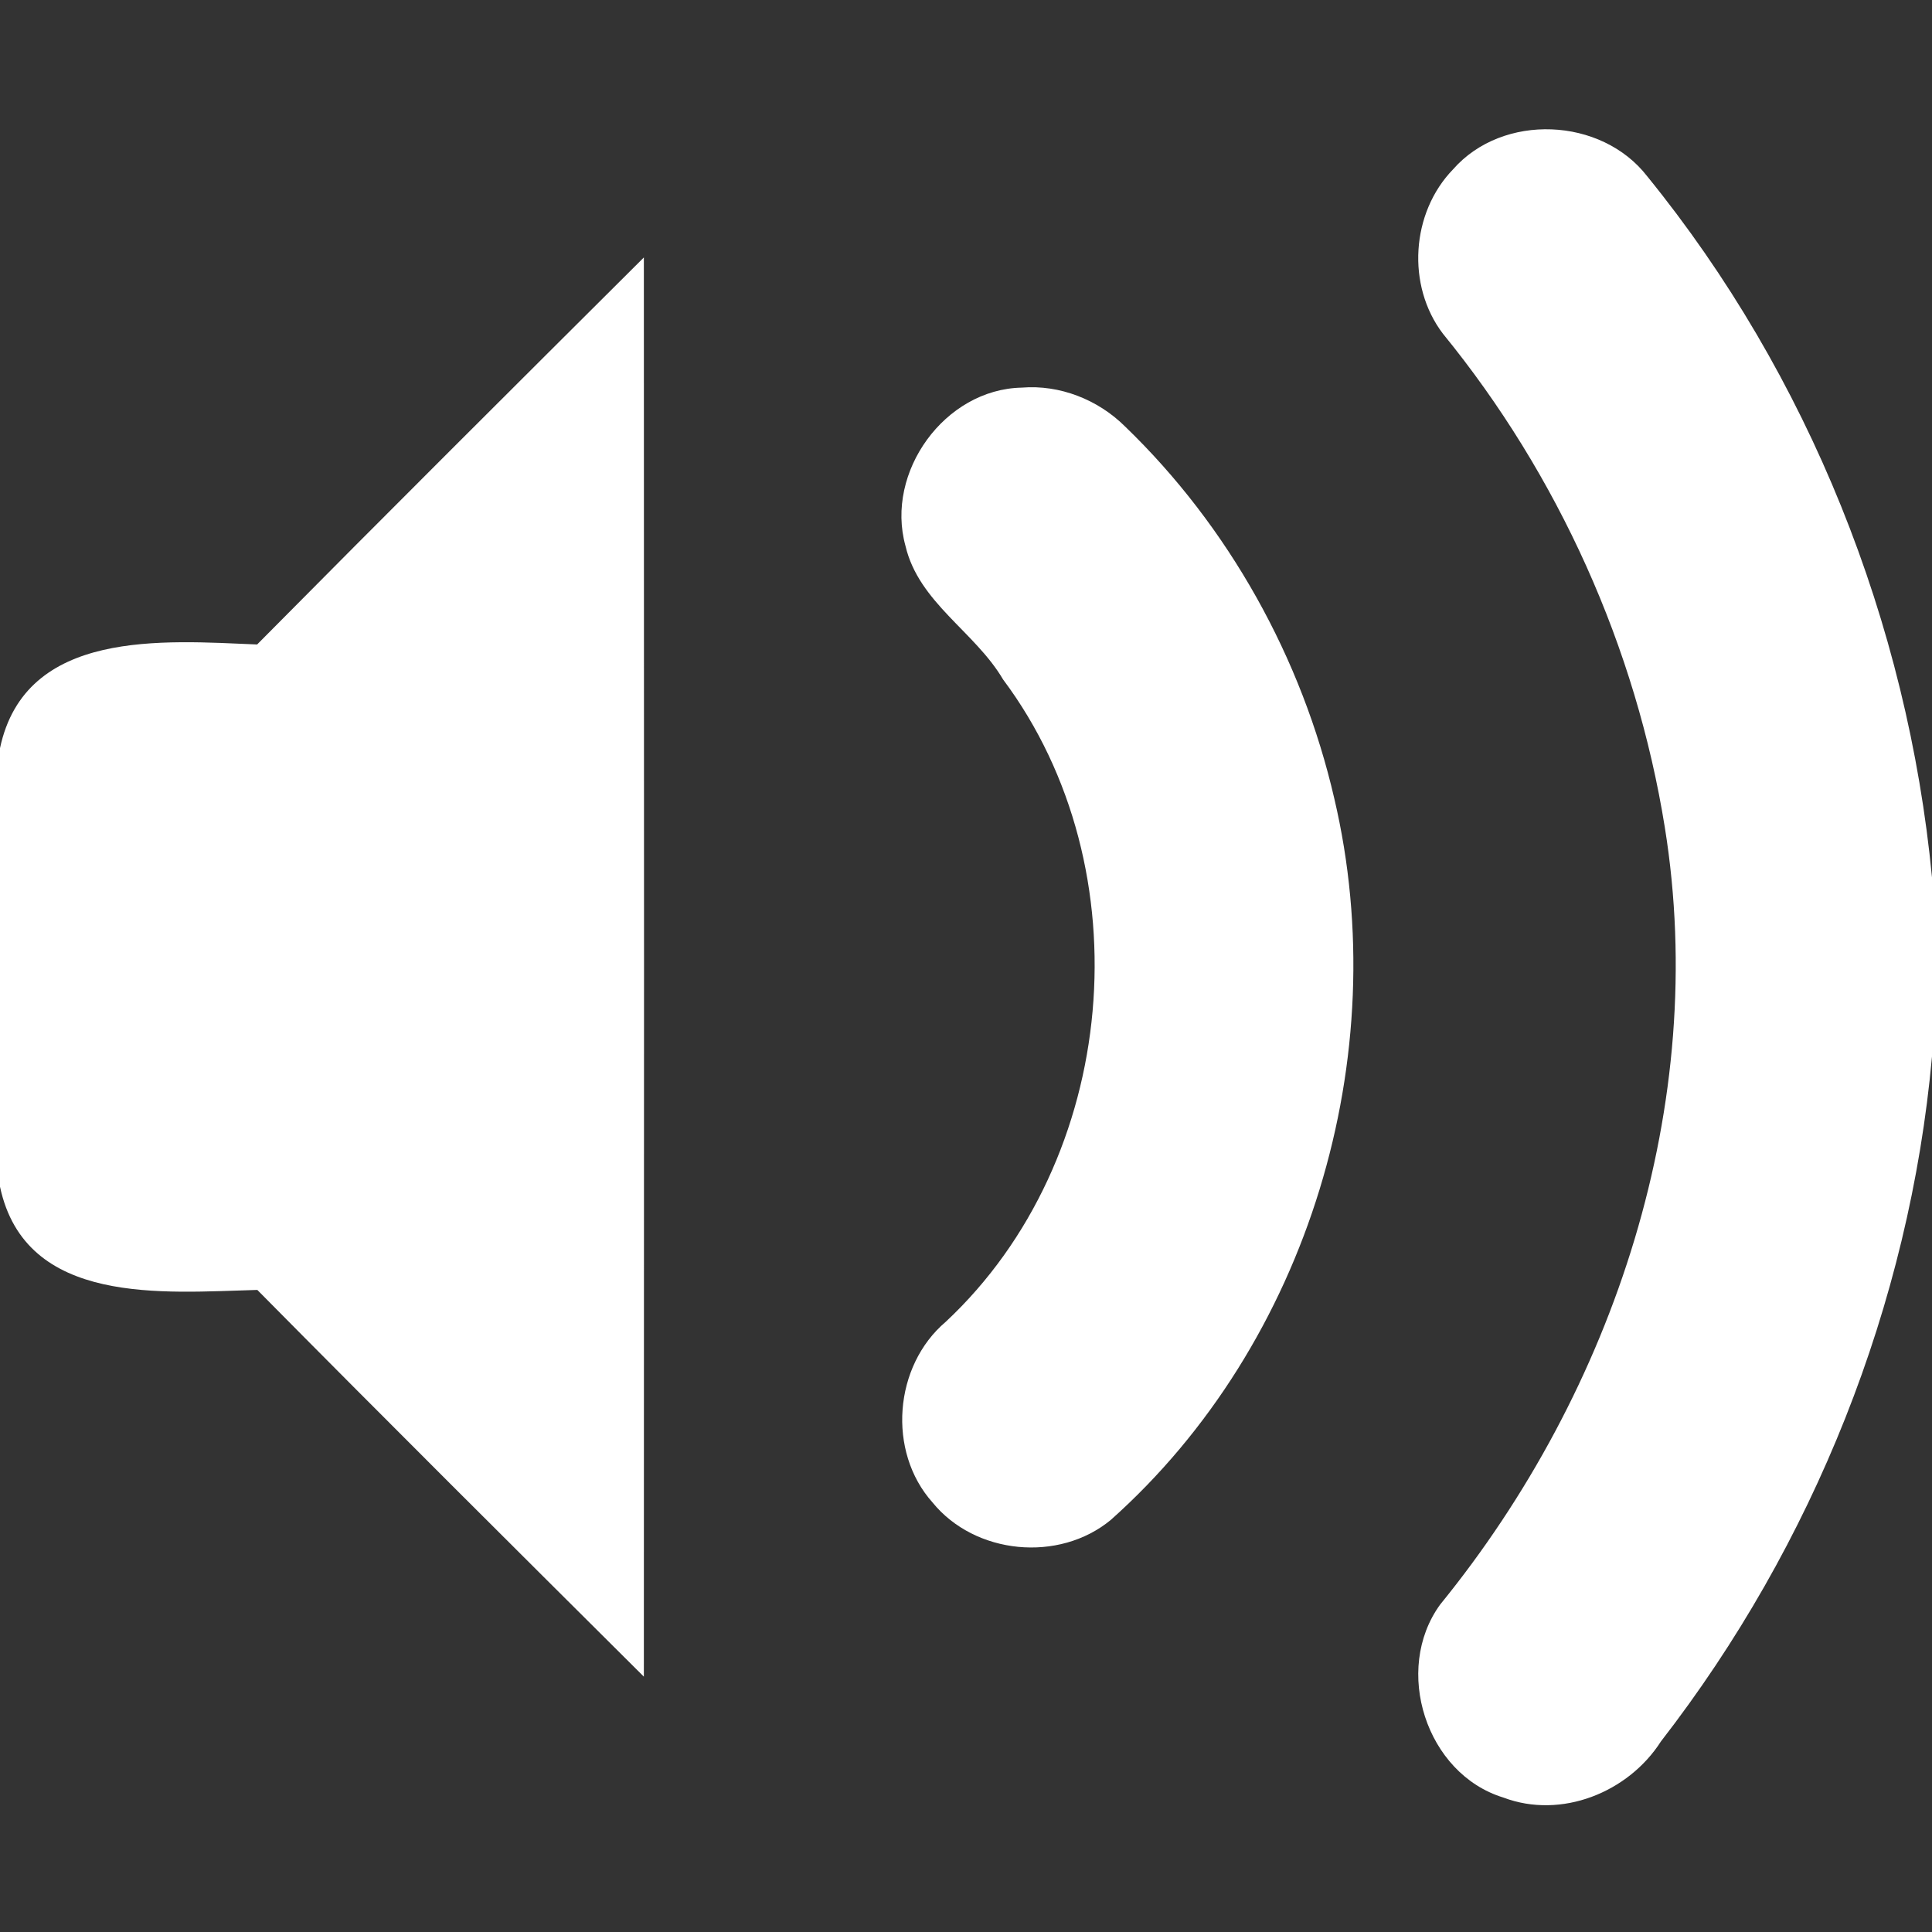 <?xml version="1.0" encoding="UTF-8" ?>
<!DOCTYPE svg PUBLIC "-//W3C//DTD SVG 1.1//EN" "http://www.w3.org/Graphics/SVG/1.1/DTD/svg11.dtd">
<svg width="411pt" height="411pt" viewBox="0 0 411 411" version="1.1" xmlns="http://www.w3.org/2000/svg">
<rect x="0" y="0" width="411" height="411" fill="#333333" stroke="none"/>
<g id="#26272bff">
</g>
<g id="#ffffffff">
<path fill="#ffffff" opacity="1.00" d=" M 309.11 36.03 C 319.68 23.98 340.67 24.89 350.43 37.52 C 384.78 79.79 405.83 132.60 411.00 186.67 L 411.00 224.76 C 406.23 277.49 385.78 328.61 353.34 370.45 C 346.40 381.32 332.12 387.06 319.82 382.40 C 303.36 377.36 296.30 355.22 306.36 341.35 C 343.50 295.73 363.61 234.78 354.17 176.06 C 348.03 137.74 331.48 101.04 306.95 70.98 C 299.17 60.75 300.17 45.25 309.11 36.03 Z" />
<path fill="#ffffff" opacity="1.00" d=" M 54.70 137.10 C 81.99 109.53 109.49 82.15 136.97 54.77 C 137.02 155.41 137.02 256.05 136.97 356.68 C 109.49 329.33 82.00 301.98 54.74 274.41 C 34.90 274.93 5.43 277.94 0.00 252.45 L 0.00 159.16 C 5.41 133.71 34.79 136.29 54.70 137.10 Z" />
<path fill="#ffffff" opacity="1.00" d=" M 217.36 82.46 C 225.44 81.80 233.57 85.01 239.30 90.69 C 261.41 112.00 276.96 140.00 283.85 169.88 C 296.73 224.64 278.44 285.78 236.31 323.33 C 225.28 332.46 207.40 330.73 198.37 319.61 C 188.69 308.77 190.15 290.55 201.19 281.19 C 238.04 246.76 243.58 184.95 213.39 144.55 C 207.38 134.34 195.44 128.18 192.62 116.11 C 188.28 100.43 200.97 82.79 217.36 82.46 Z" />
</g>
</svg>
